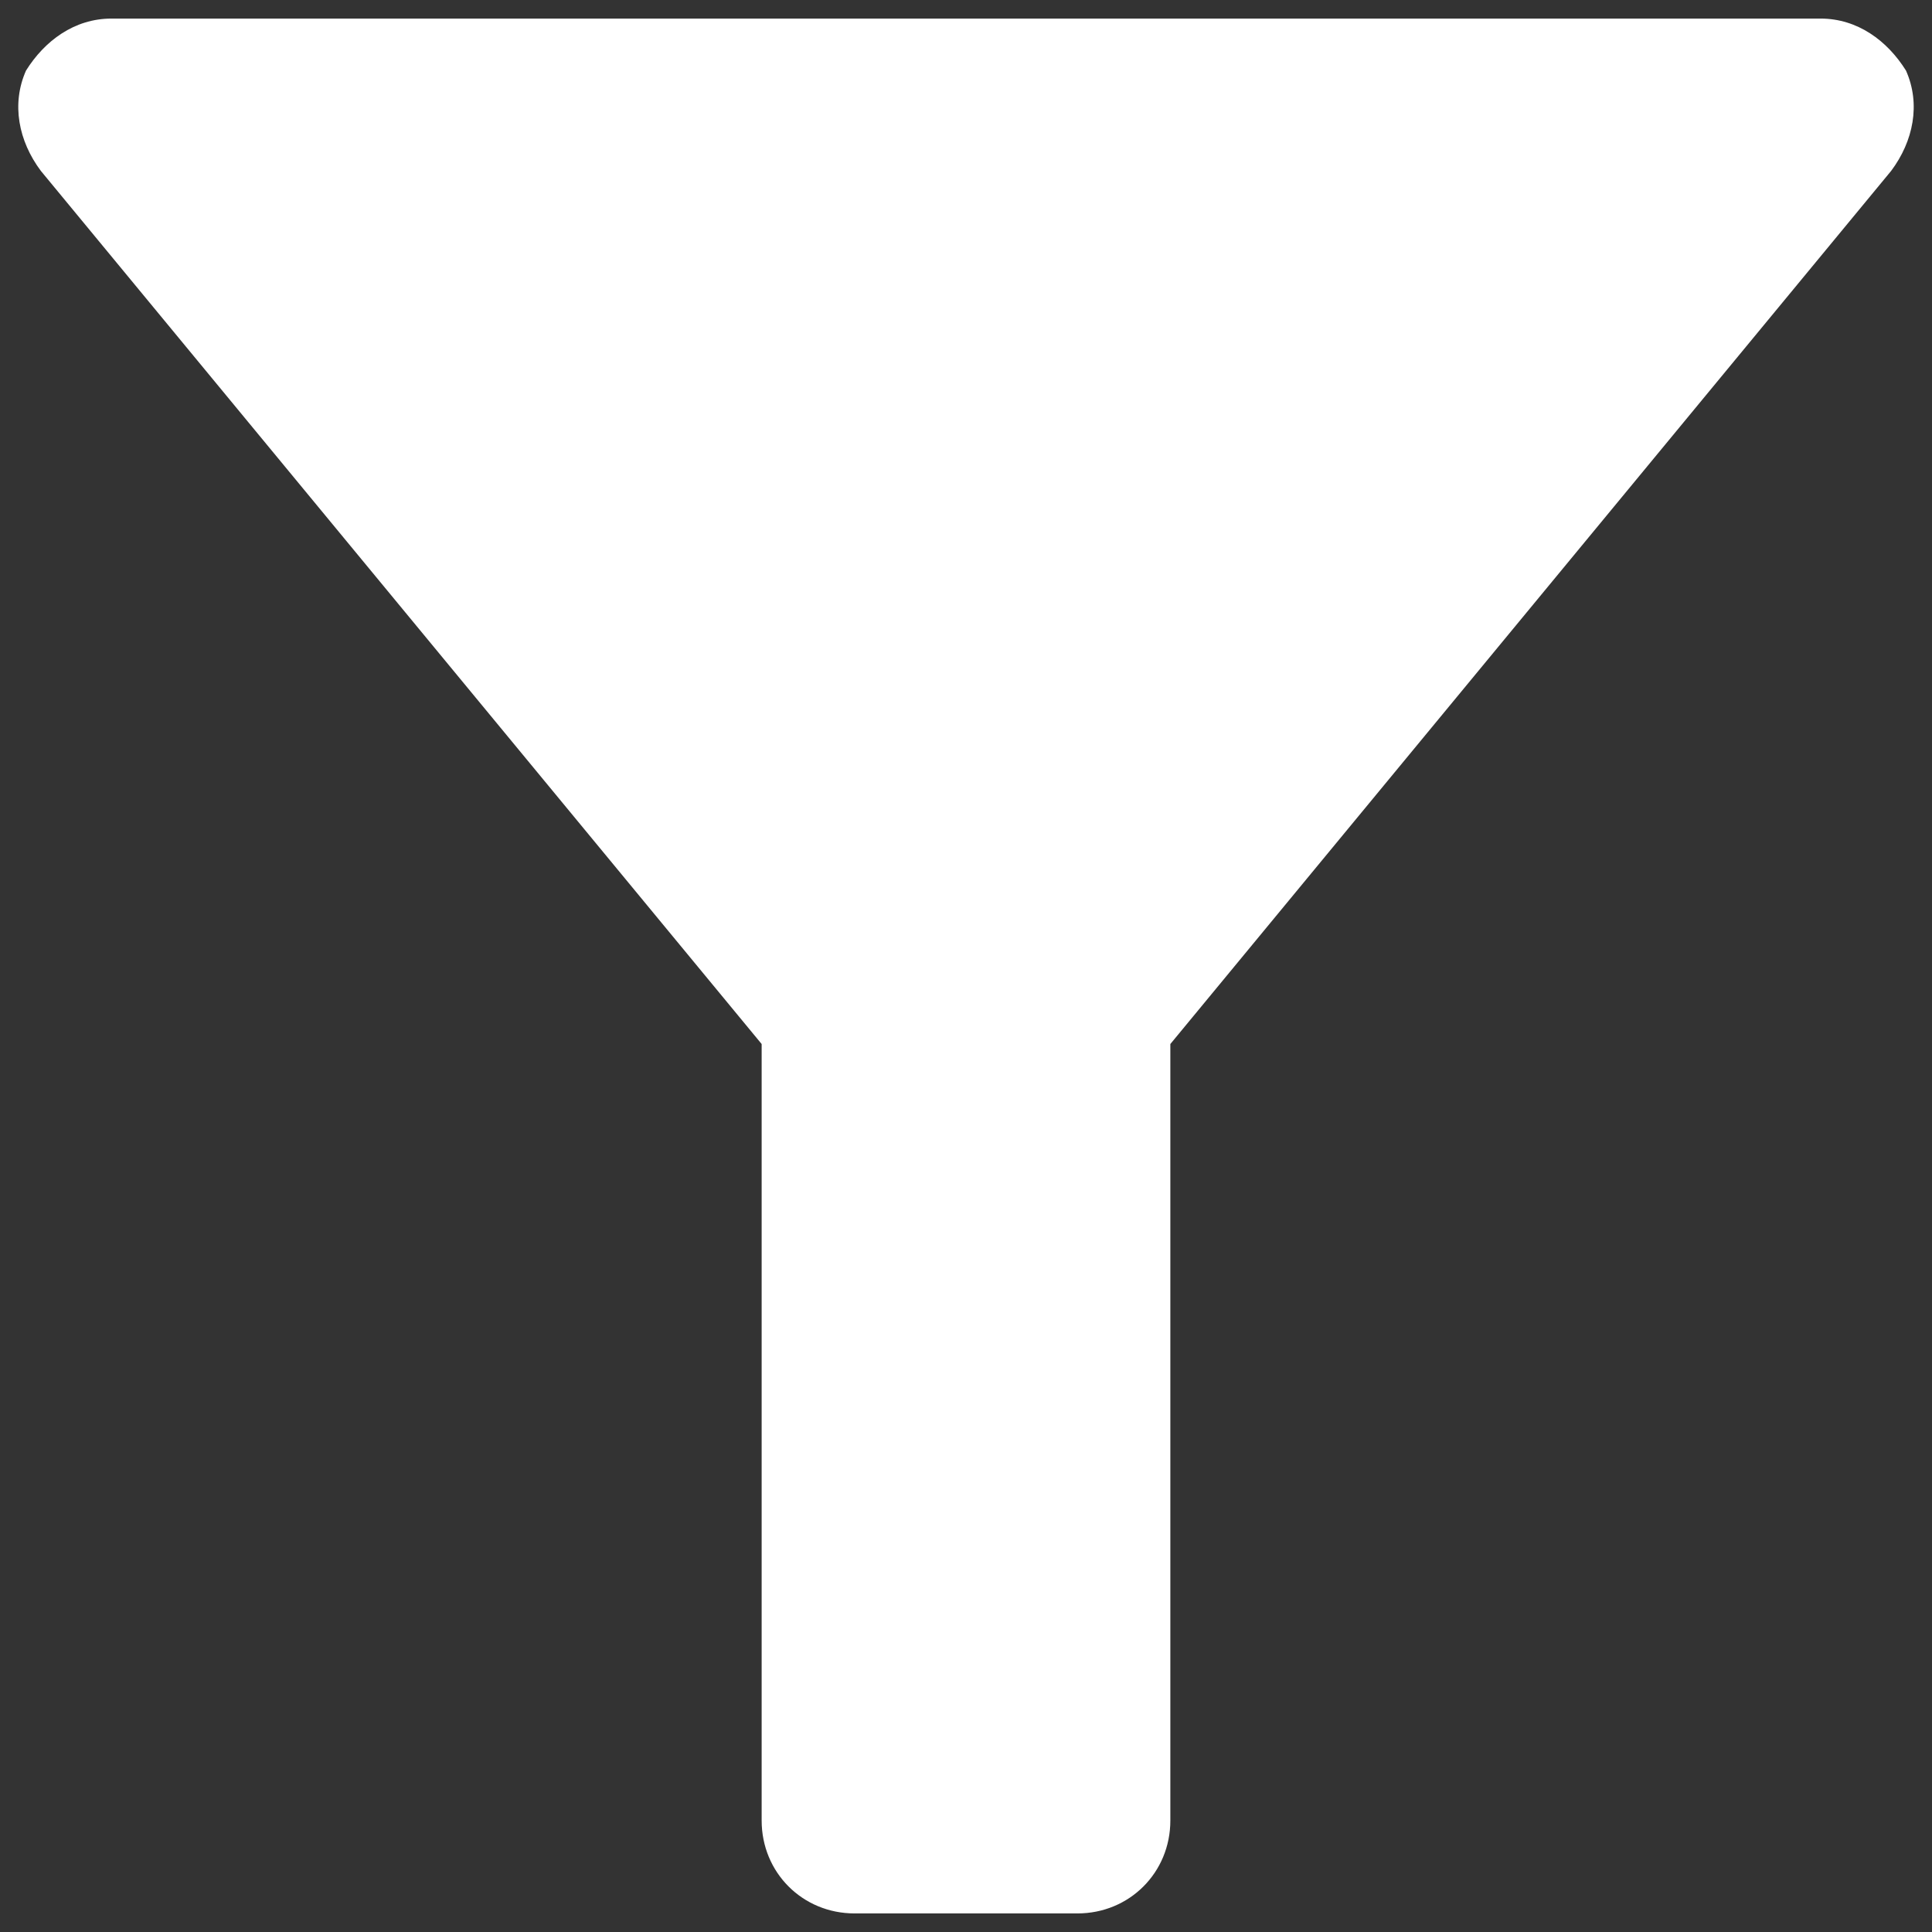 <?xml version="1.0" encoding="utf-8"?>
<!-- Generator: Adobe Illustrator 24.2.3, SVG Export Plug-In . SVG Version: 6.00 Build 0)  -->
<svg version="1.1" id="Layer_1" xmlns="http://www.w3.org/2000/svg" xmlns:xlink="http://www.w3.org/1999/xlink" x="0px" y="0px"
	 viewBox="0 0 52 52" style="enable-background:new 0 0 52 52;" xml:space="preserve">
<rect x="0" y="0" width="52" height="52" fill="#333333" stroke="none"/>
<style type="text/css">
	.st0{fill:#FFFFFF;}
</style>
<path class="st0" d="M51.3,1.9C50.8,1.1,50,0.5,49,0.5H3c-1,0-1.8,0.6-2.3,1.4C0.3,2.8,0.5,3.8,1.1,4.6l19.4,23.5V49
	c0,1.4,1.1,2.5,2.5,2.5h6c1.4,0,2.5-1.1,2.5-2.5V28.1L50.9,4.6C51.5,3.8,51.7,2.8,51.3,1.9z"/>
</svg>
